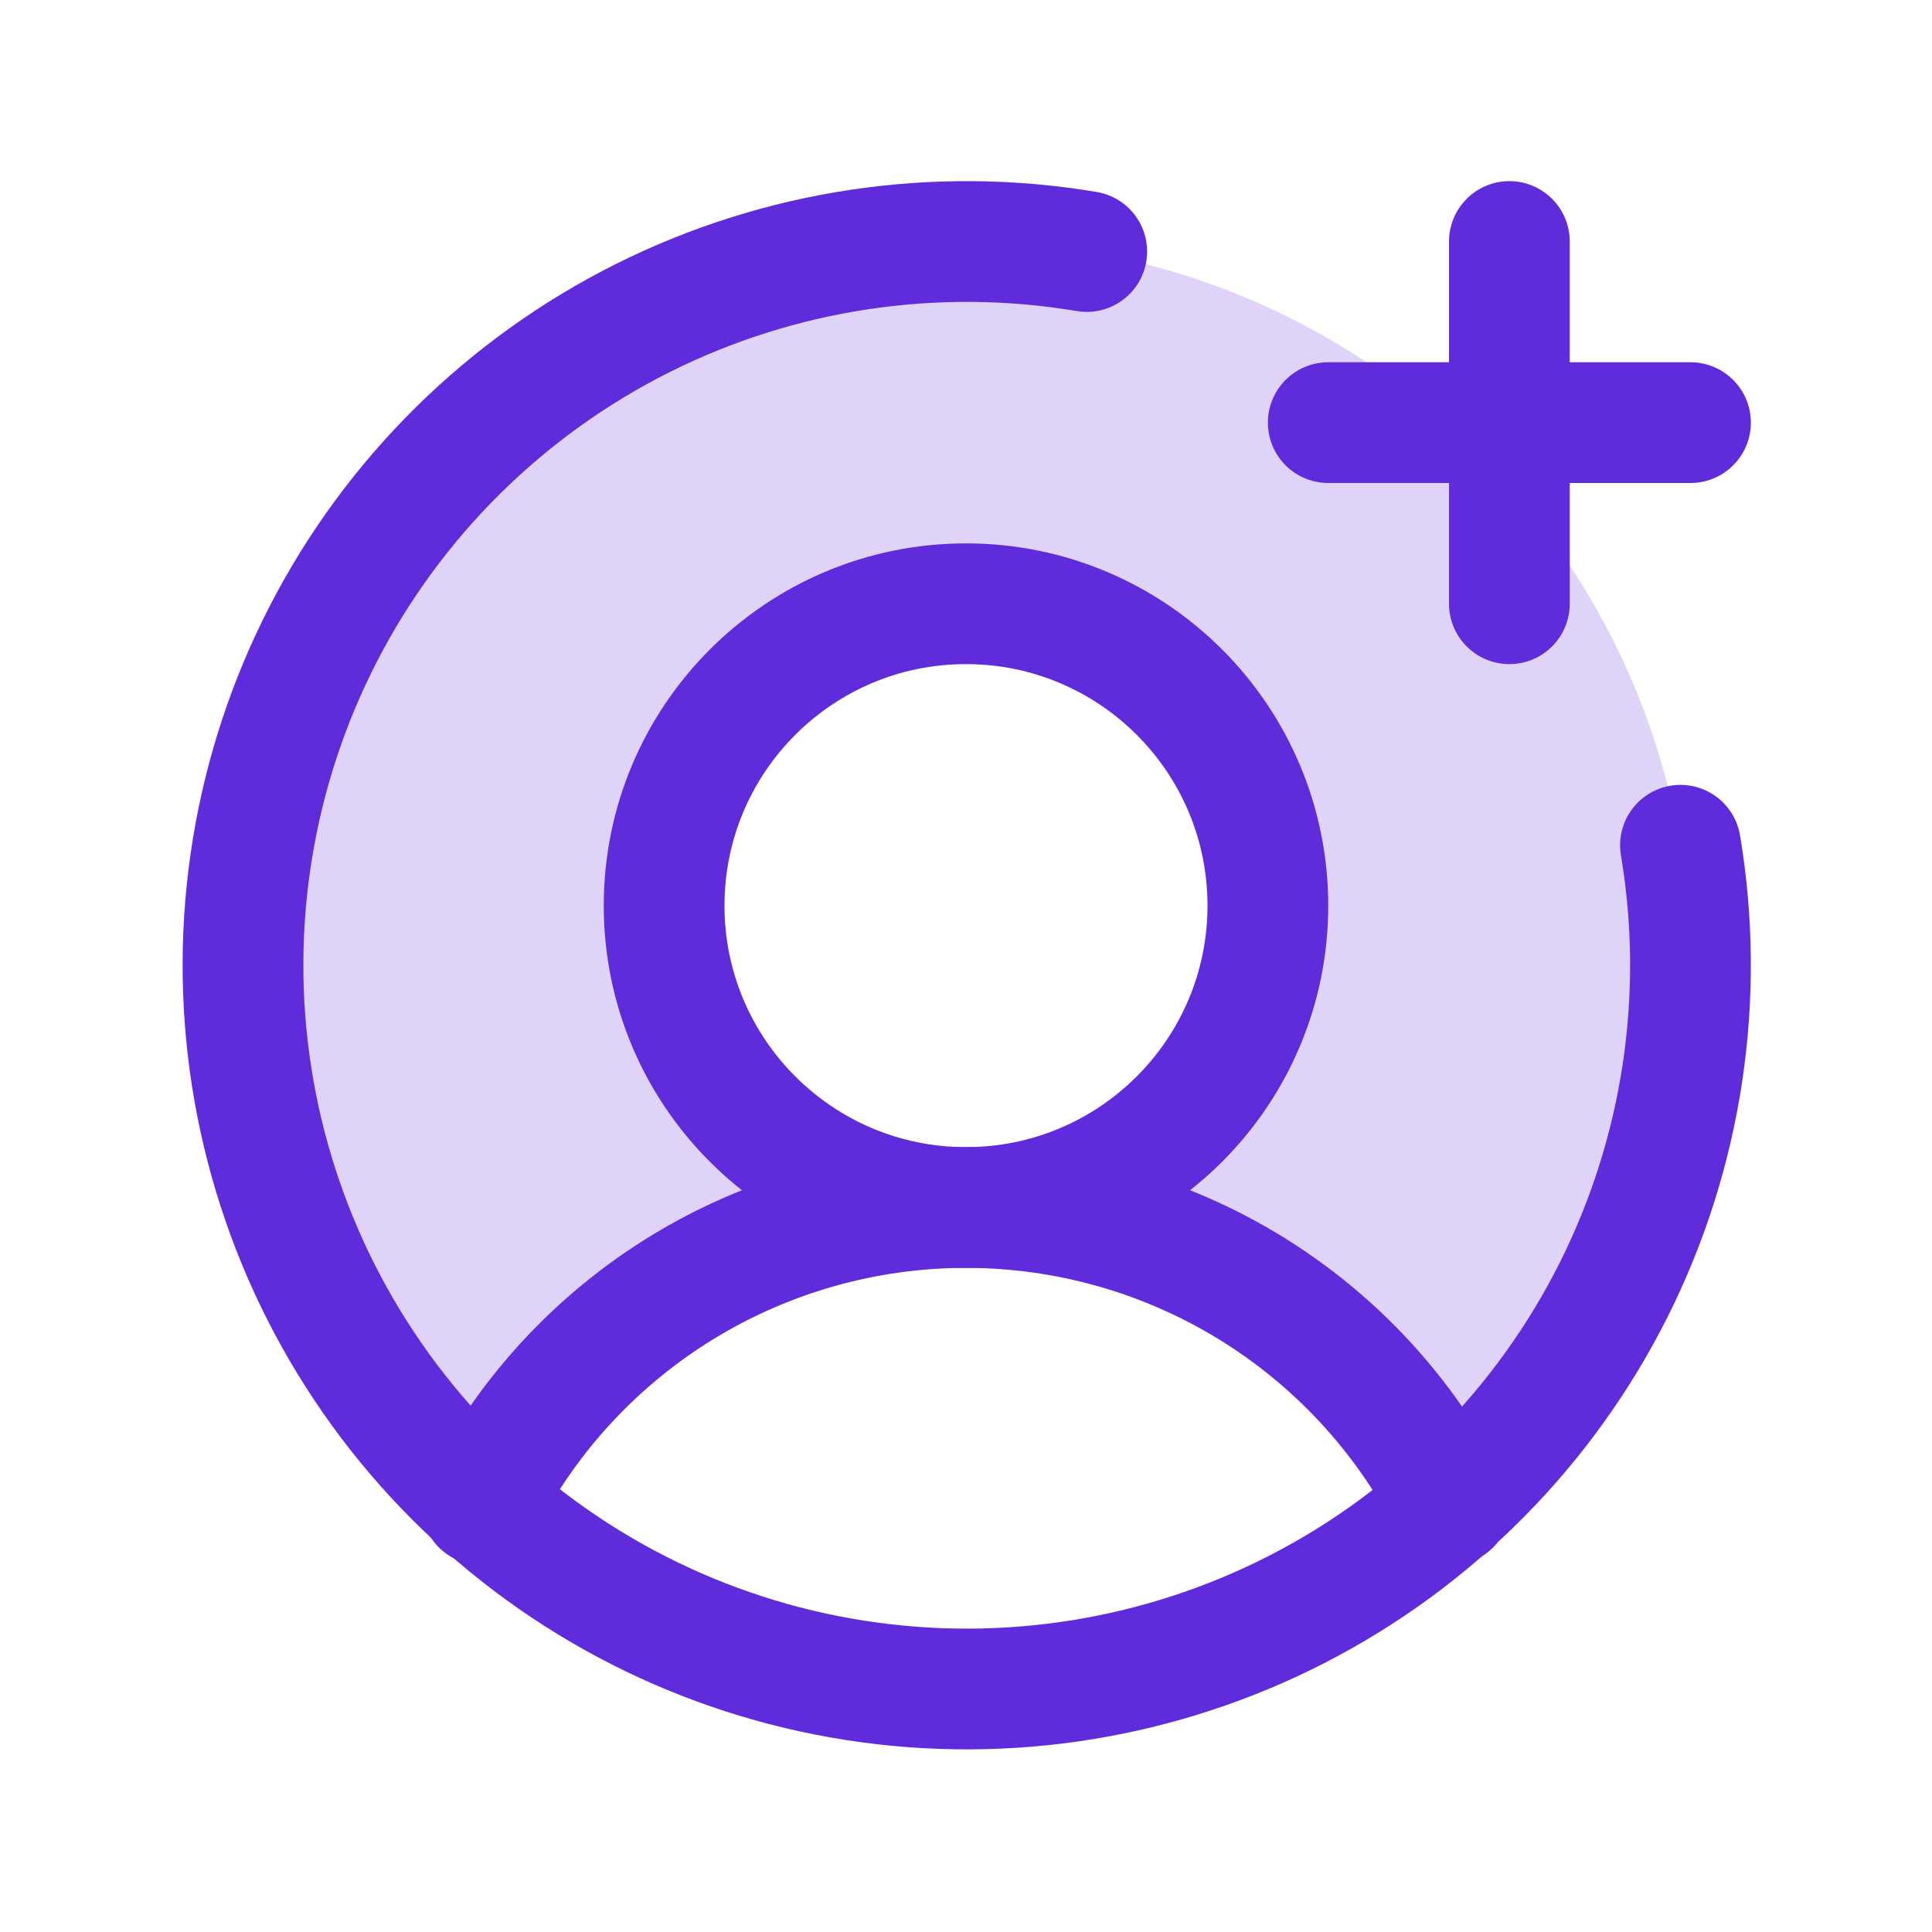 <svg width="32" height="32" viewBox="0 0 32 32" fill="none" xmlns="http://www.w3.org/2000/svg">
<path opacity="0.2" d="M16 4C13.573 4 11.202 4.736 9.202 6.111C7.202 7.487 5.665 9.436 4.796 11.703C3.927 13.969 3.765 16.446 4.333 18.806C4.9 21.166 6.17 23.299 7.975 24.922V24.922C8.728 23.441 9.876 22.197 11.293 21.328C12.709 20.459 14.338 20 16 20C15.011 20 14.044 19.707 13.222 19.157C12.4 18.608 11.759 17.827 11.381 16.913C11.002 16 10.903 14.995 11.096 14.024C11.289 13.055 11.765 12.164 12.464 11.464C13.164 10.765 14.055 10.289 15.025 10.096C15.995 9.903 17 10.002 17.913 10.381C18.827 10.759 19.608 11.4 20.157 12.222C20.707 13.044 21 14.011 21 15C21 16.326 20.473 17.598 19.535 18.535C18.598 19.473 17.326 20 16 20C17.662 20 19.291 20.459 20.707 21.328C22.124 22.197 23.272 23.441 24.025 24.922C25.83 23.298 27.1 21.166 27.667 18.806C28.235 16.446 28.073 13.969 27.204 11.702C26.335 9.436 24.798 7.487 22.798 6.111C20.798 4.736 18.427 4 16 4V4Z" fill="#602CDB"/>
<path d="M16 20C18.761 20 21 17.761 21 15C21 12.239 18.761 10 16 10C13.239 10 11 12.239 11 15C11 17.761 13.239 20 16 20Z" stroke="#602CDB" stroke-width="2" stroke-miterlimit="10"/>
<path d="M7.975 24.922C8.728 23.441 9.877 22.197 11.293 21.328C12.709 20.46 14.338 20 16 20C17.662 20 19.291 20.46 20.707 21.328C22.123 22.197 23.272 23.441 24.025 24.922" stroke="#602CDB" stroke-width="2" stroke-linecap="round" stroke-linejoin="round"/>
<path d="M22 7H28" stroke="#602CDB" stroke-width="2" stroke-linecap="round" stroke-linejoin="round"/>
<path d="M25 4V10" stroke="#602CDB" stroke-width="2" stroke-linecap="round" stroke-linejoin="round"/>
<path d="M27.834 14C28.255 16.506 27.869 19.081 26.732 21.354C25.594 23.626 23.764 25.478 21.505 26.643C19.247 27.807 16.676 28.224 14.165 27.832C11.654 27.441 9.333 26.261 7.536 24.464C5.739 22.667 4.56 20.346 4.168 17.835C3.776 15.324 4.193 12.753 5.357 10.495C6.522 8.236 8.374 6.406 10.646 5.268C12.919 4.131 15.494 3.745 18 4.166" stroke="#602CDB" stroke-width="2" stroke-linecap="round" stroke-linejoin="round"/>
</svg>
